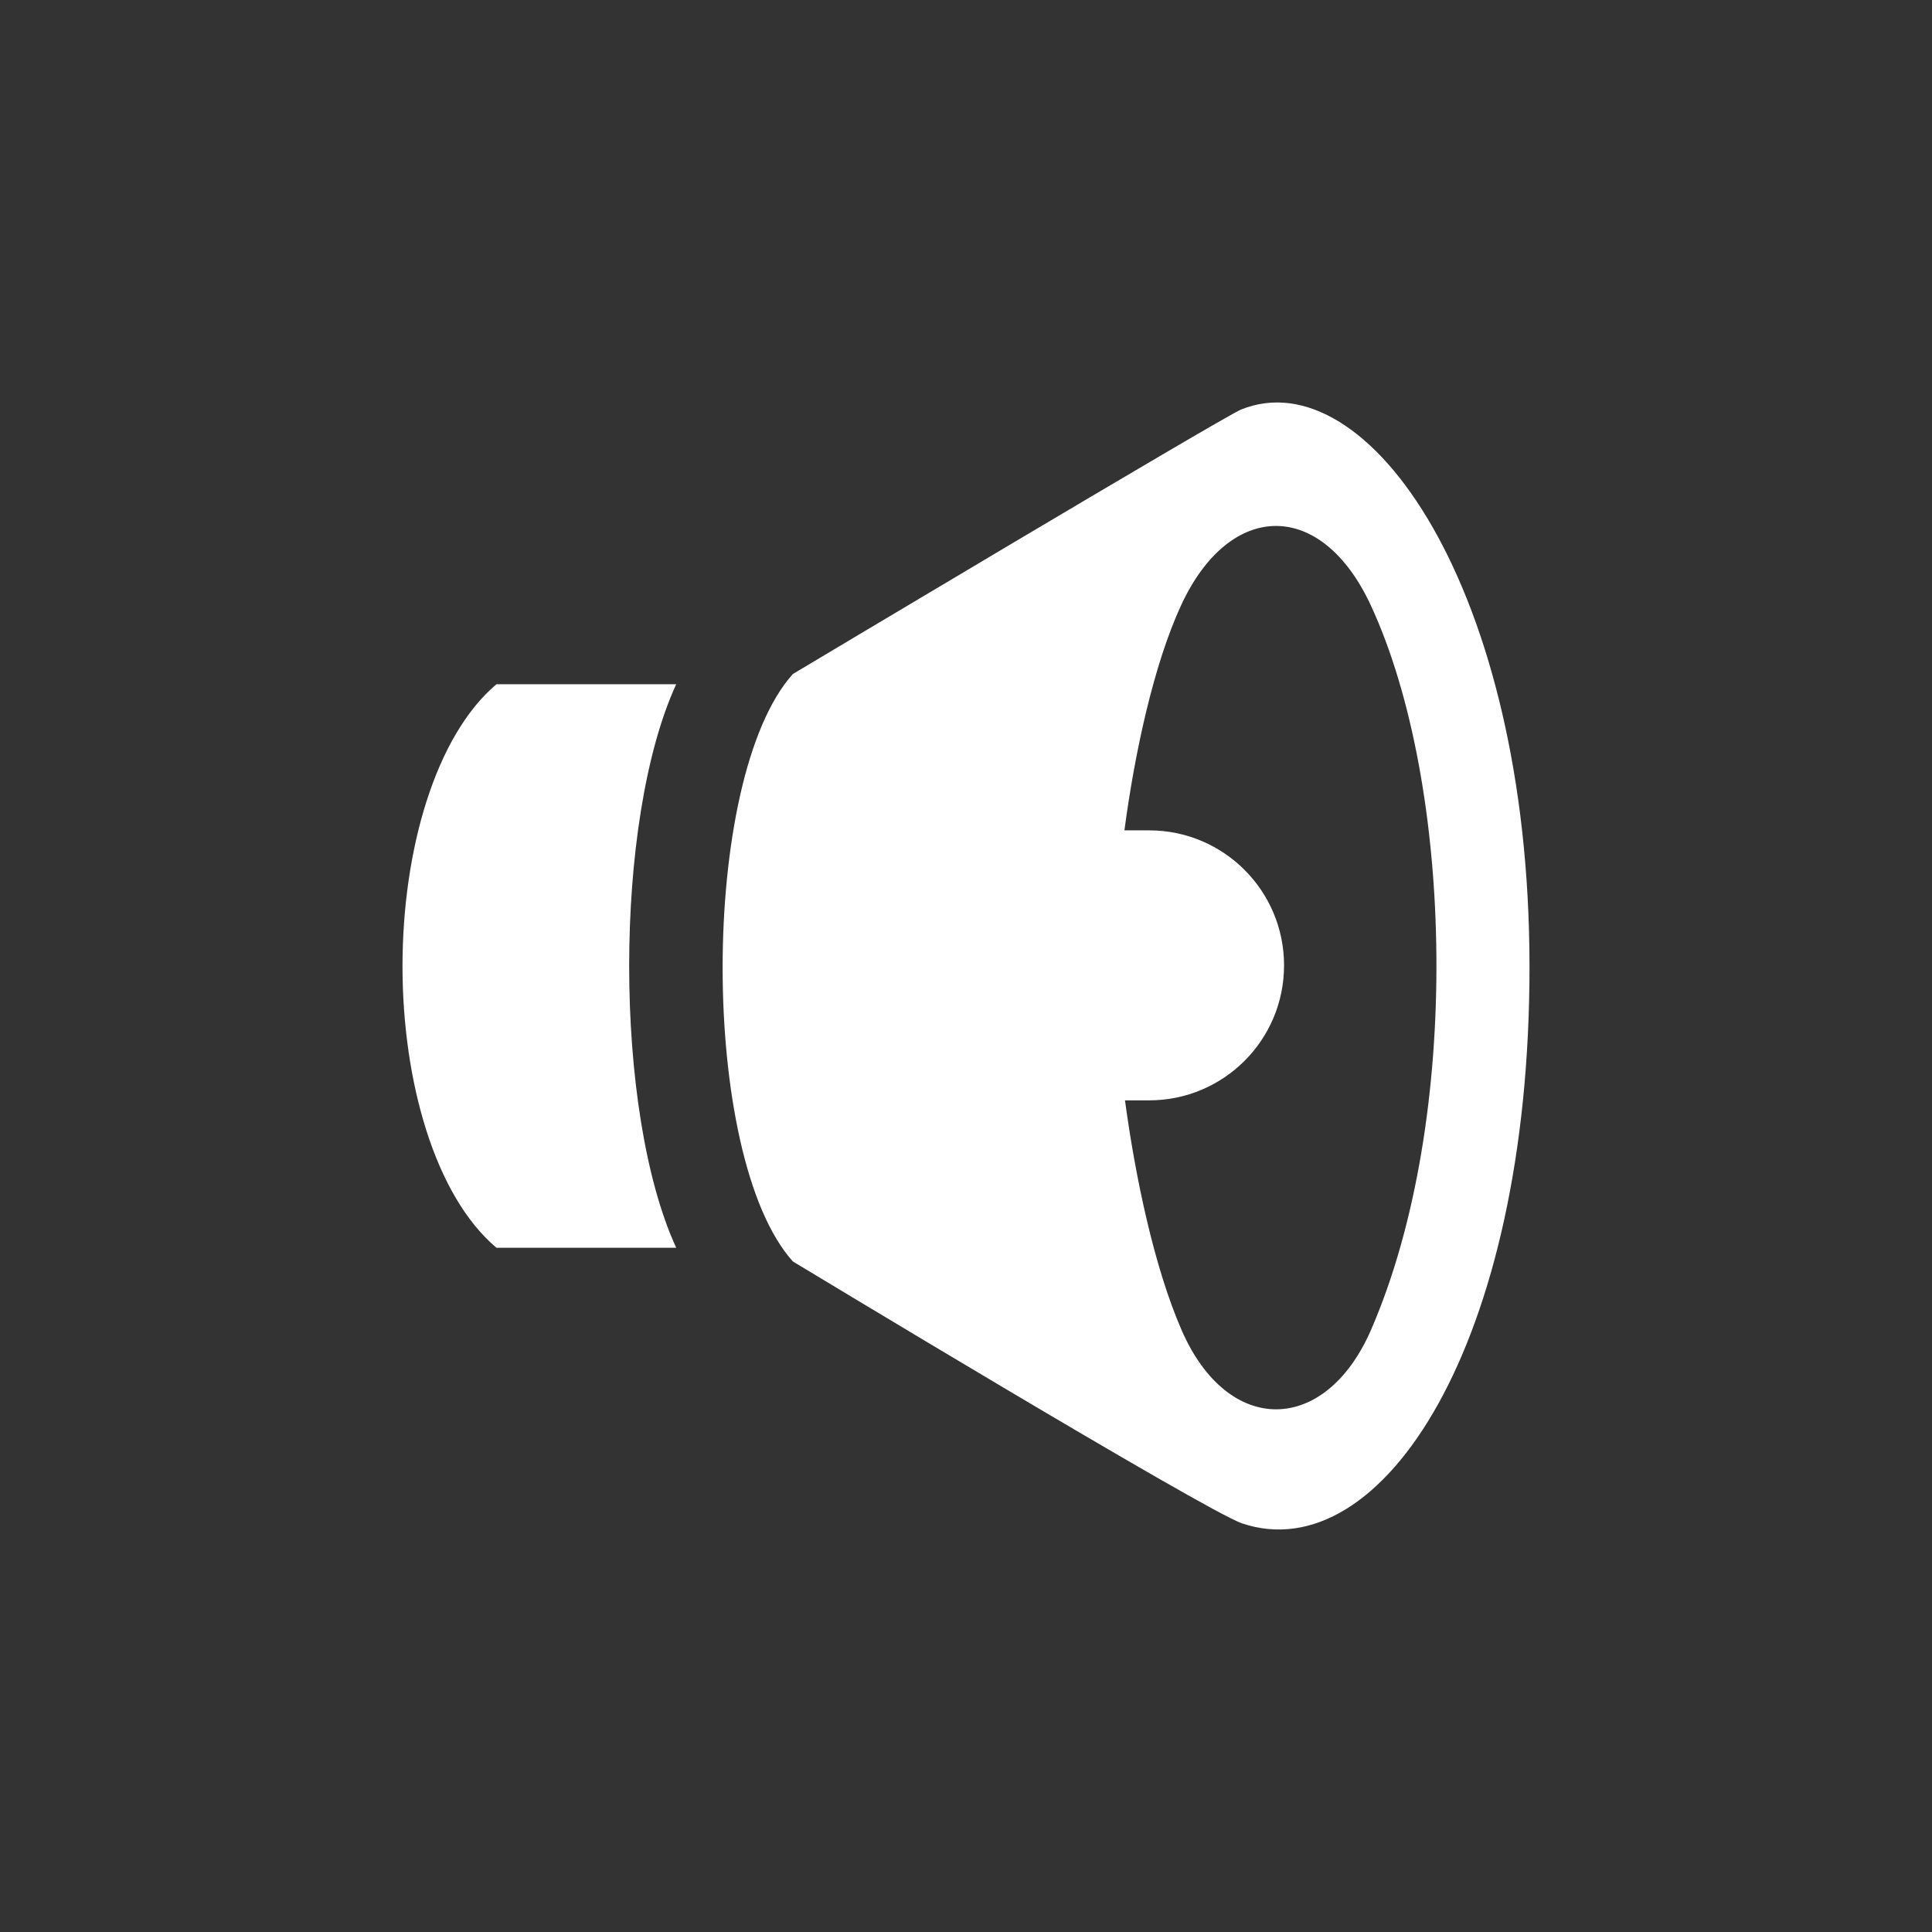 <?xml version="1.0" encoding="UTF-8"?>
<svg width="24px" height="24px" viewBox="0 0 24 24" version="1.1" xmlns="http://www.w3.org/2000/svg" xmlns:xlink="http://www.w3.org/1999/xlink">
    <rect x="0" y="0" width="24" height="24" fill="#333333" stroke="none"/>
    <!-- Generator: Sketch 56.2 (81672) - https://sketch.com -->
    <title>audio frequency</title>
    <desc>Created with Sketch.</desc>
    <g id="页面-1" stroke="none" stroke-width="1" fill="none" fill-rule="evenodd">
        <g id="按钮规范" transform="translate(-1421, -765)" fill="#FFFFFF">
            <g id="Group-3备份-3" transform="translate(1396, 716)">
                <g id="audio-frequency" transform="translate(25, 49)">
                    <path d="M6.167,8.5 L8.4,8.5 C7.621,10.195 7.621,13.806 8.4,15.5 L6.167,15.5 C5.402,14.854 5,13.429 5,12.003 C5,10.574 5.404,9.145 6.167,8.5 Z M19,12.003 C19.003,16.688 17.165,19.507 15.429,18.924 C14.978,18.772 9.849,15.67 9.849,15.67 C8.686,14.375 8.686,9.668 9.849,8.373 C9.849,8.373 15.193,5.179 15.418,5.087 C16.988,4.454 18.998,7.316 19,12.003 Z M17.027,7.516 C16.412,6.195 15.275,6.217 14.673,7.517 C14.33,8.258 14.094,9.363 13.968,10.315 L14.275,10.315 C15.201,10.315 15.951,11.066 15.951,11.992 C15.951,12.919 15.201,13.669 14.275,13.669 L13.975,13.669 C14.101,14.604 14.334,15.733 14.678,16.522 C15.254,17.847 16.464,17.824 17.031,16.521 C18.166,13.909 18.064,9.749 17.027,7.516 L17.027,7.516 Z" id="形状"></path>
                </g>
            </g>
        </g>
    </g>
</svg>